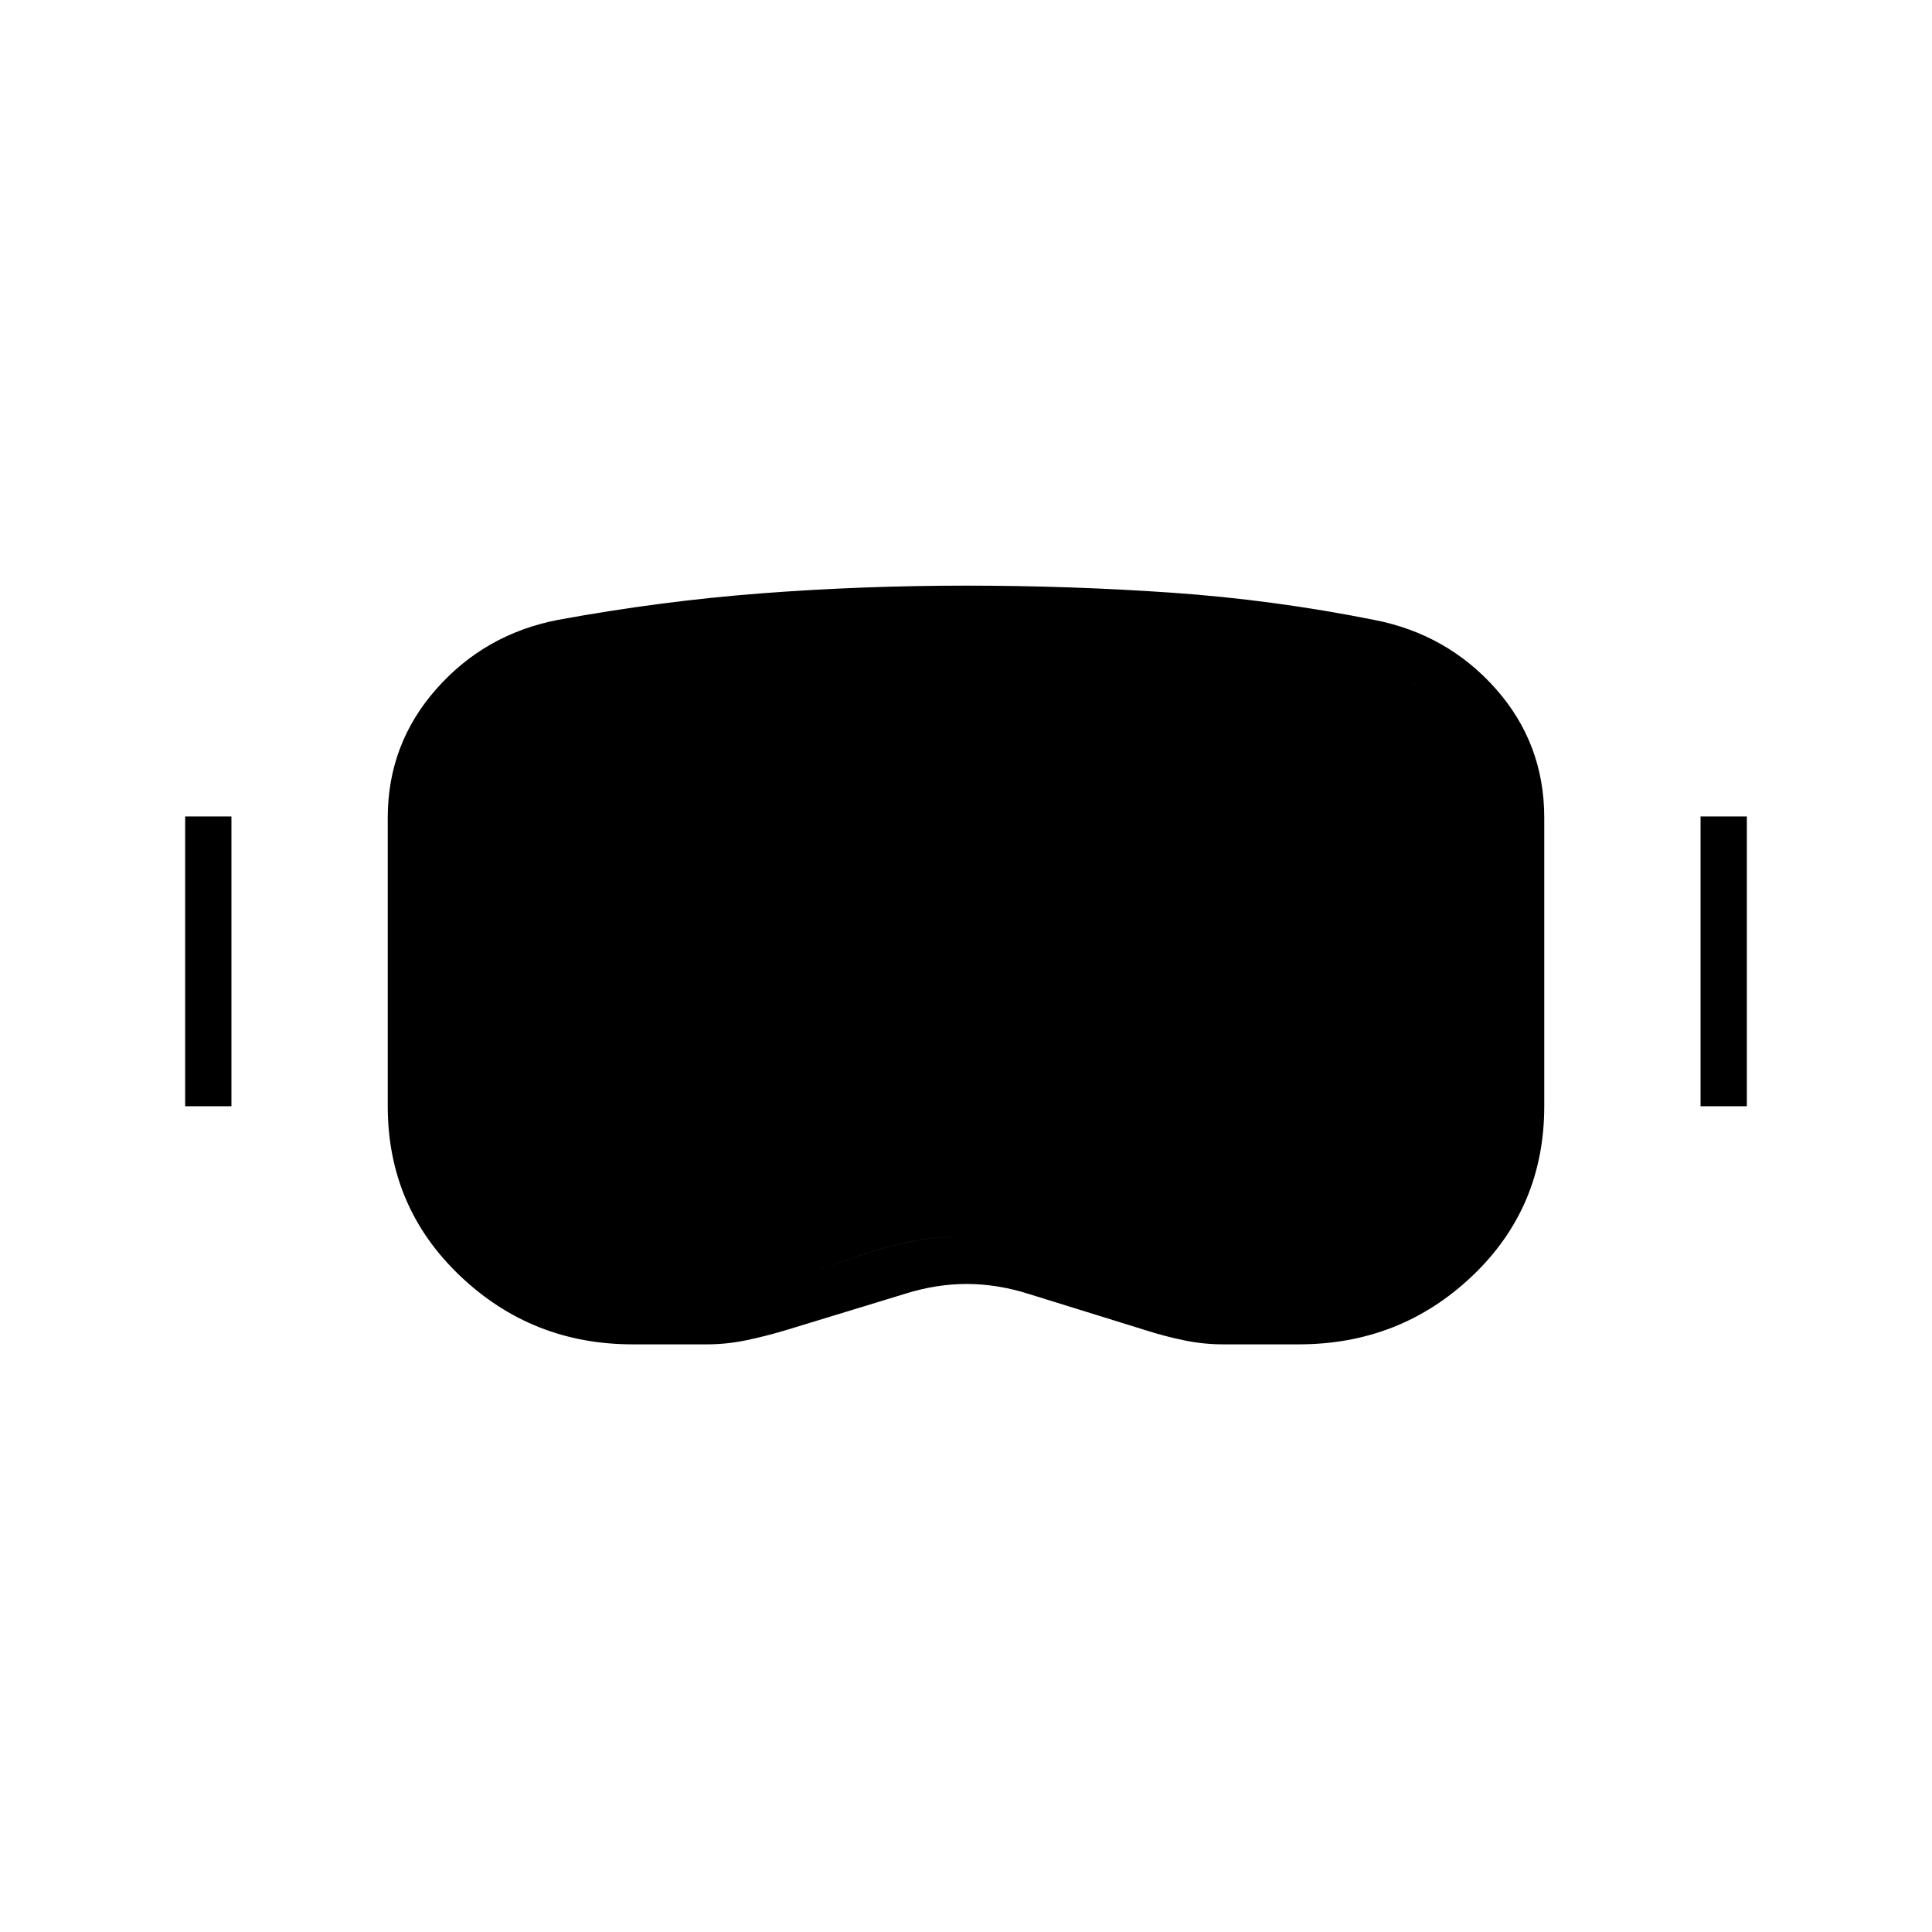 <svg xmlns="http://www.w3.org/2000/svg" height="40" viewBox="0 -960 960 960" width="40"><path d="M314.33-292q-50.07 0-85.87-34.17-35.79-34.16-35.79-84.16v-143.34q0-36.65 24.16-63.99Q241-645 277.33-652q50.96-9.35 101.02-13.17Q428.42-669 480.04-669q51.63 0 102.13 3.5 50.5 3.5 100.5 13.5 36.33 7 60.5 34.19 24.16 27.2 24.16 64.14v143.34q0 50.33-35.75 84.33-35.76 34-86.25 34h-37.66q-9.67 0-19.34-2-9.66-2-19-5l-58-18q-15.66-5-31-5-15.33 0-31 5l-59 18q-10 3-19.66 5-9.67 2-19.34 2h-37Zm0-24h37q8.72 0 16.19-1.5Q375-319 383-321q24-8 48.01-16.33 24-8.34 49.16-8.34 25.83 0 49.5 8.2Q553.33-329.28 577-321q8 2 15.48 3.5 7.49 1.5 15.19 1.5h37.66q40.34 0 69.17-27.73t28.83-66.6v-143.34q0-28.63-18.33-49.14-18.33-20.52-46.67-26.19-48.68-9.78-98.51-12.89Q530-645 480-645q-50.42 0-99.63 3.56-49.22 3.55-98.7 12.44-28.34 5.55-46.67 26.35-18.33 20.8-18.33 48.98v143.34q0 38.87 28.57 66.6Q273.81-316 314.33-316ZM92-410.33v-144h23v144H92Zm753 0v-144h23v144h-23ZM314.33-316q-40.52 0-69.09-27.73t-28.57-66.6v-143.34q0-28.18 18.33-48.98 18.33-20.8 46.67-26.35 49.48-8.89 98.7-12.44Q429.58-645 480-645q50.26 0 99.8 3 49.53 3 98.53 13 28.34 5.67 46.67 26.19 18.33 20.51 18.33 49.14v143.34q0 38.87-28.83 66.6Q685.67-316 645.33-316h-37.66q-7.7 0-15.19-1.5Q585-319 577-321q-23.82-8.28-47.65-16.47-23.82-8.2-49.35-8.2-25.1 0-49.05 8.34Q407-329 383-321q-8 2-15.48 3.5-7.47 1.5-16.19 1.5h-37Z"/></svg>